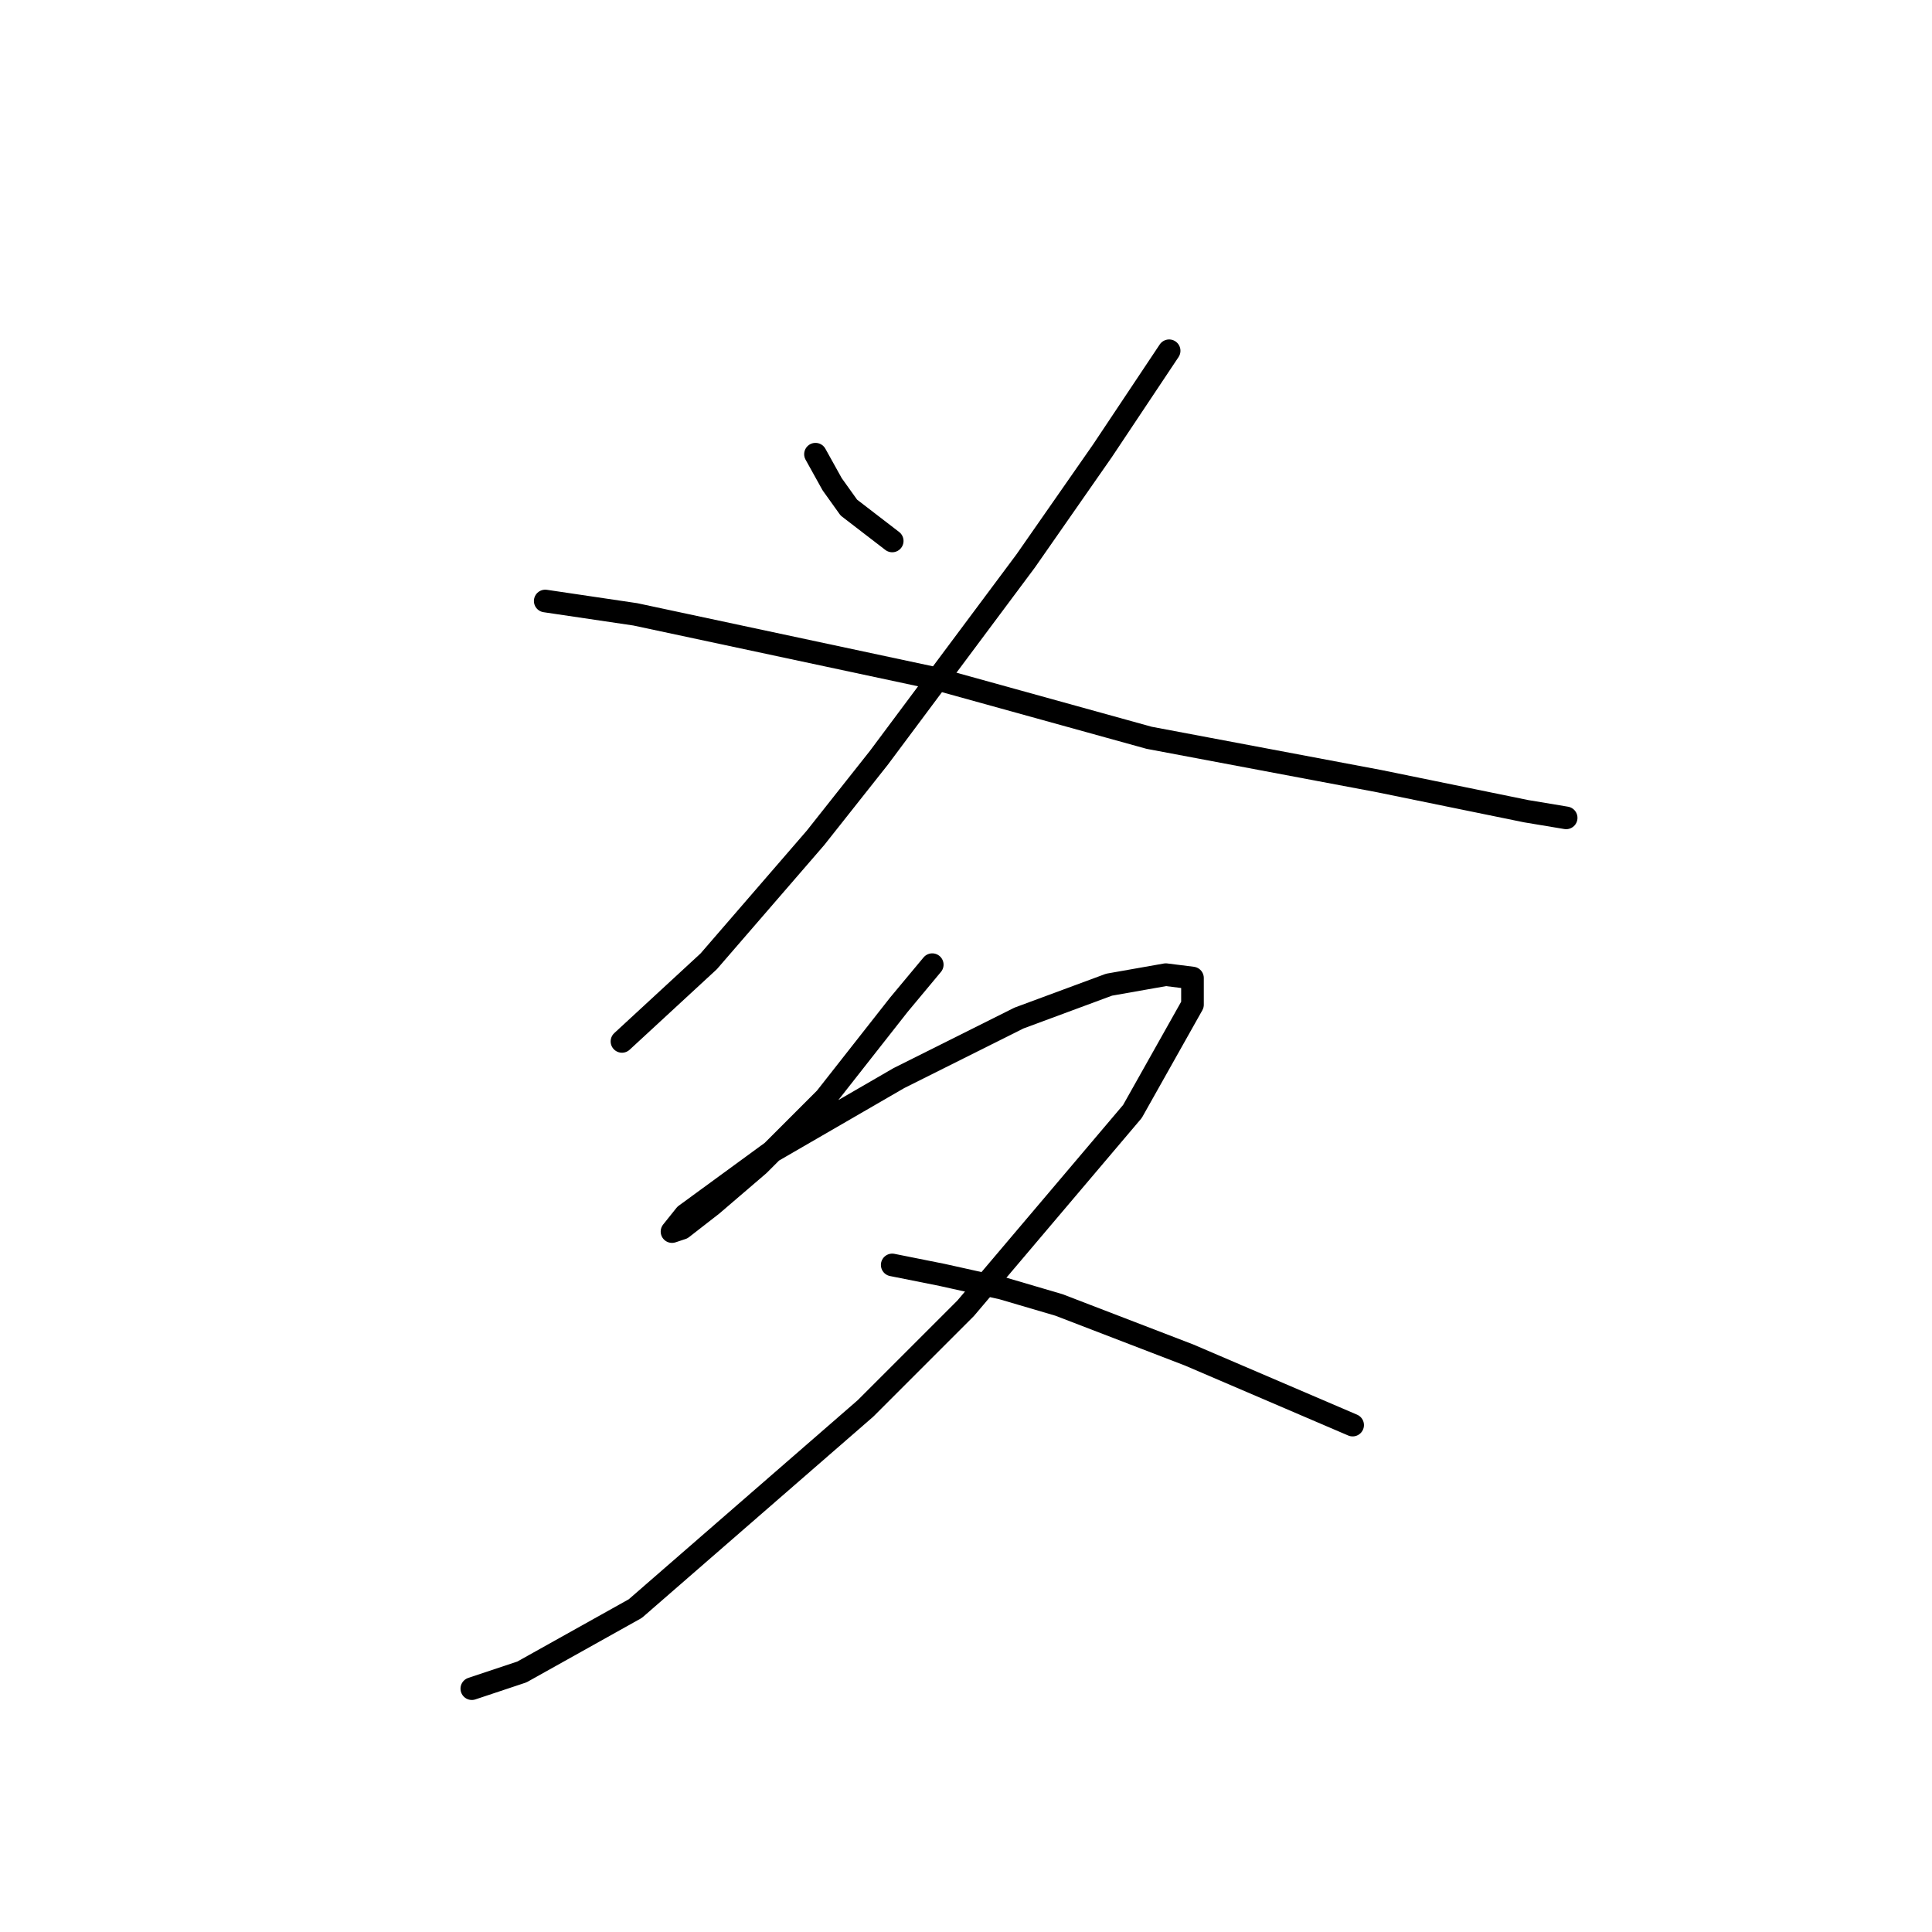 <?xml version="1.0" standalone="no"?>
    <svg width="256" height="256" xmlns="http://www.w3.org/2000/svg" version="1.1">
    <polyline stroke="black" stroke-width="3" stroke-linecap="round" fill="transparent" stroke-linejoin="round" points="108.055 60.184 110.265 64.163 112.476 67.257 118.223 71.678 118.223 71.678 " />
        <polyline stroke="black" stroke-width="3" stroke-linecap="round" fill="transparent" stroke-linejoin="round" points="154.916 46.479 146.074 59.742 135.906 74.331 116.454 100.414 108.055 111.024 93.908 127.381 82.414 137.991 82.414 137.991 " />
        <polyline stroke="black" stroke-width="3" stroke-linecap="round" fill="transparent" stroke-linejoin="round" points="72.246 79.636 84.182 81.404 123.528 89.804 152.263 97.761 182.767 103.508 202.219 107.487 207.524 108.371 207.524 108.371 " />
        <polyline stroke="black" stroke-width="3" stroke-linecap="round" fill="transparent" stroke-linejoin="round" points="123.528 127.823 119.107 133.128 114.244 139.317 109.381 145.506 100.539 154.348 94.35 159.653 90.371 162.748 89.045 163.19 90.813 160.979 102.308 152.58 119.107 142.854 135.022 134.896 146.958 130.476 154.474 129.149 158.01 129.591 158.01 133.128 150.053 147.275 127.949 173.358 114.686 186.62 84.182 213.146 69.151 221.545 62.52 223.756 62.52 223.756 " />
        <polyline stroke="black" stroke-width="3" stroke-linecap="round" fill="transparent" stroke-linejoin="round" points="118.223 167.611 124.854 168.937 132.811 170.705 140.327 172.916 157.568 179.547 179.231 188.831 179.231 188.831 " />
        </svg>